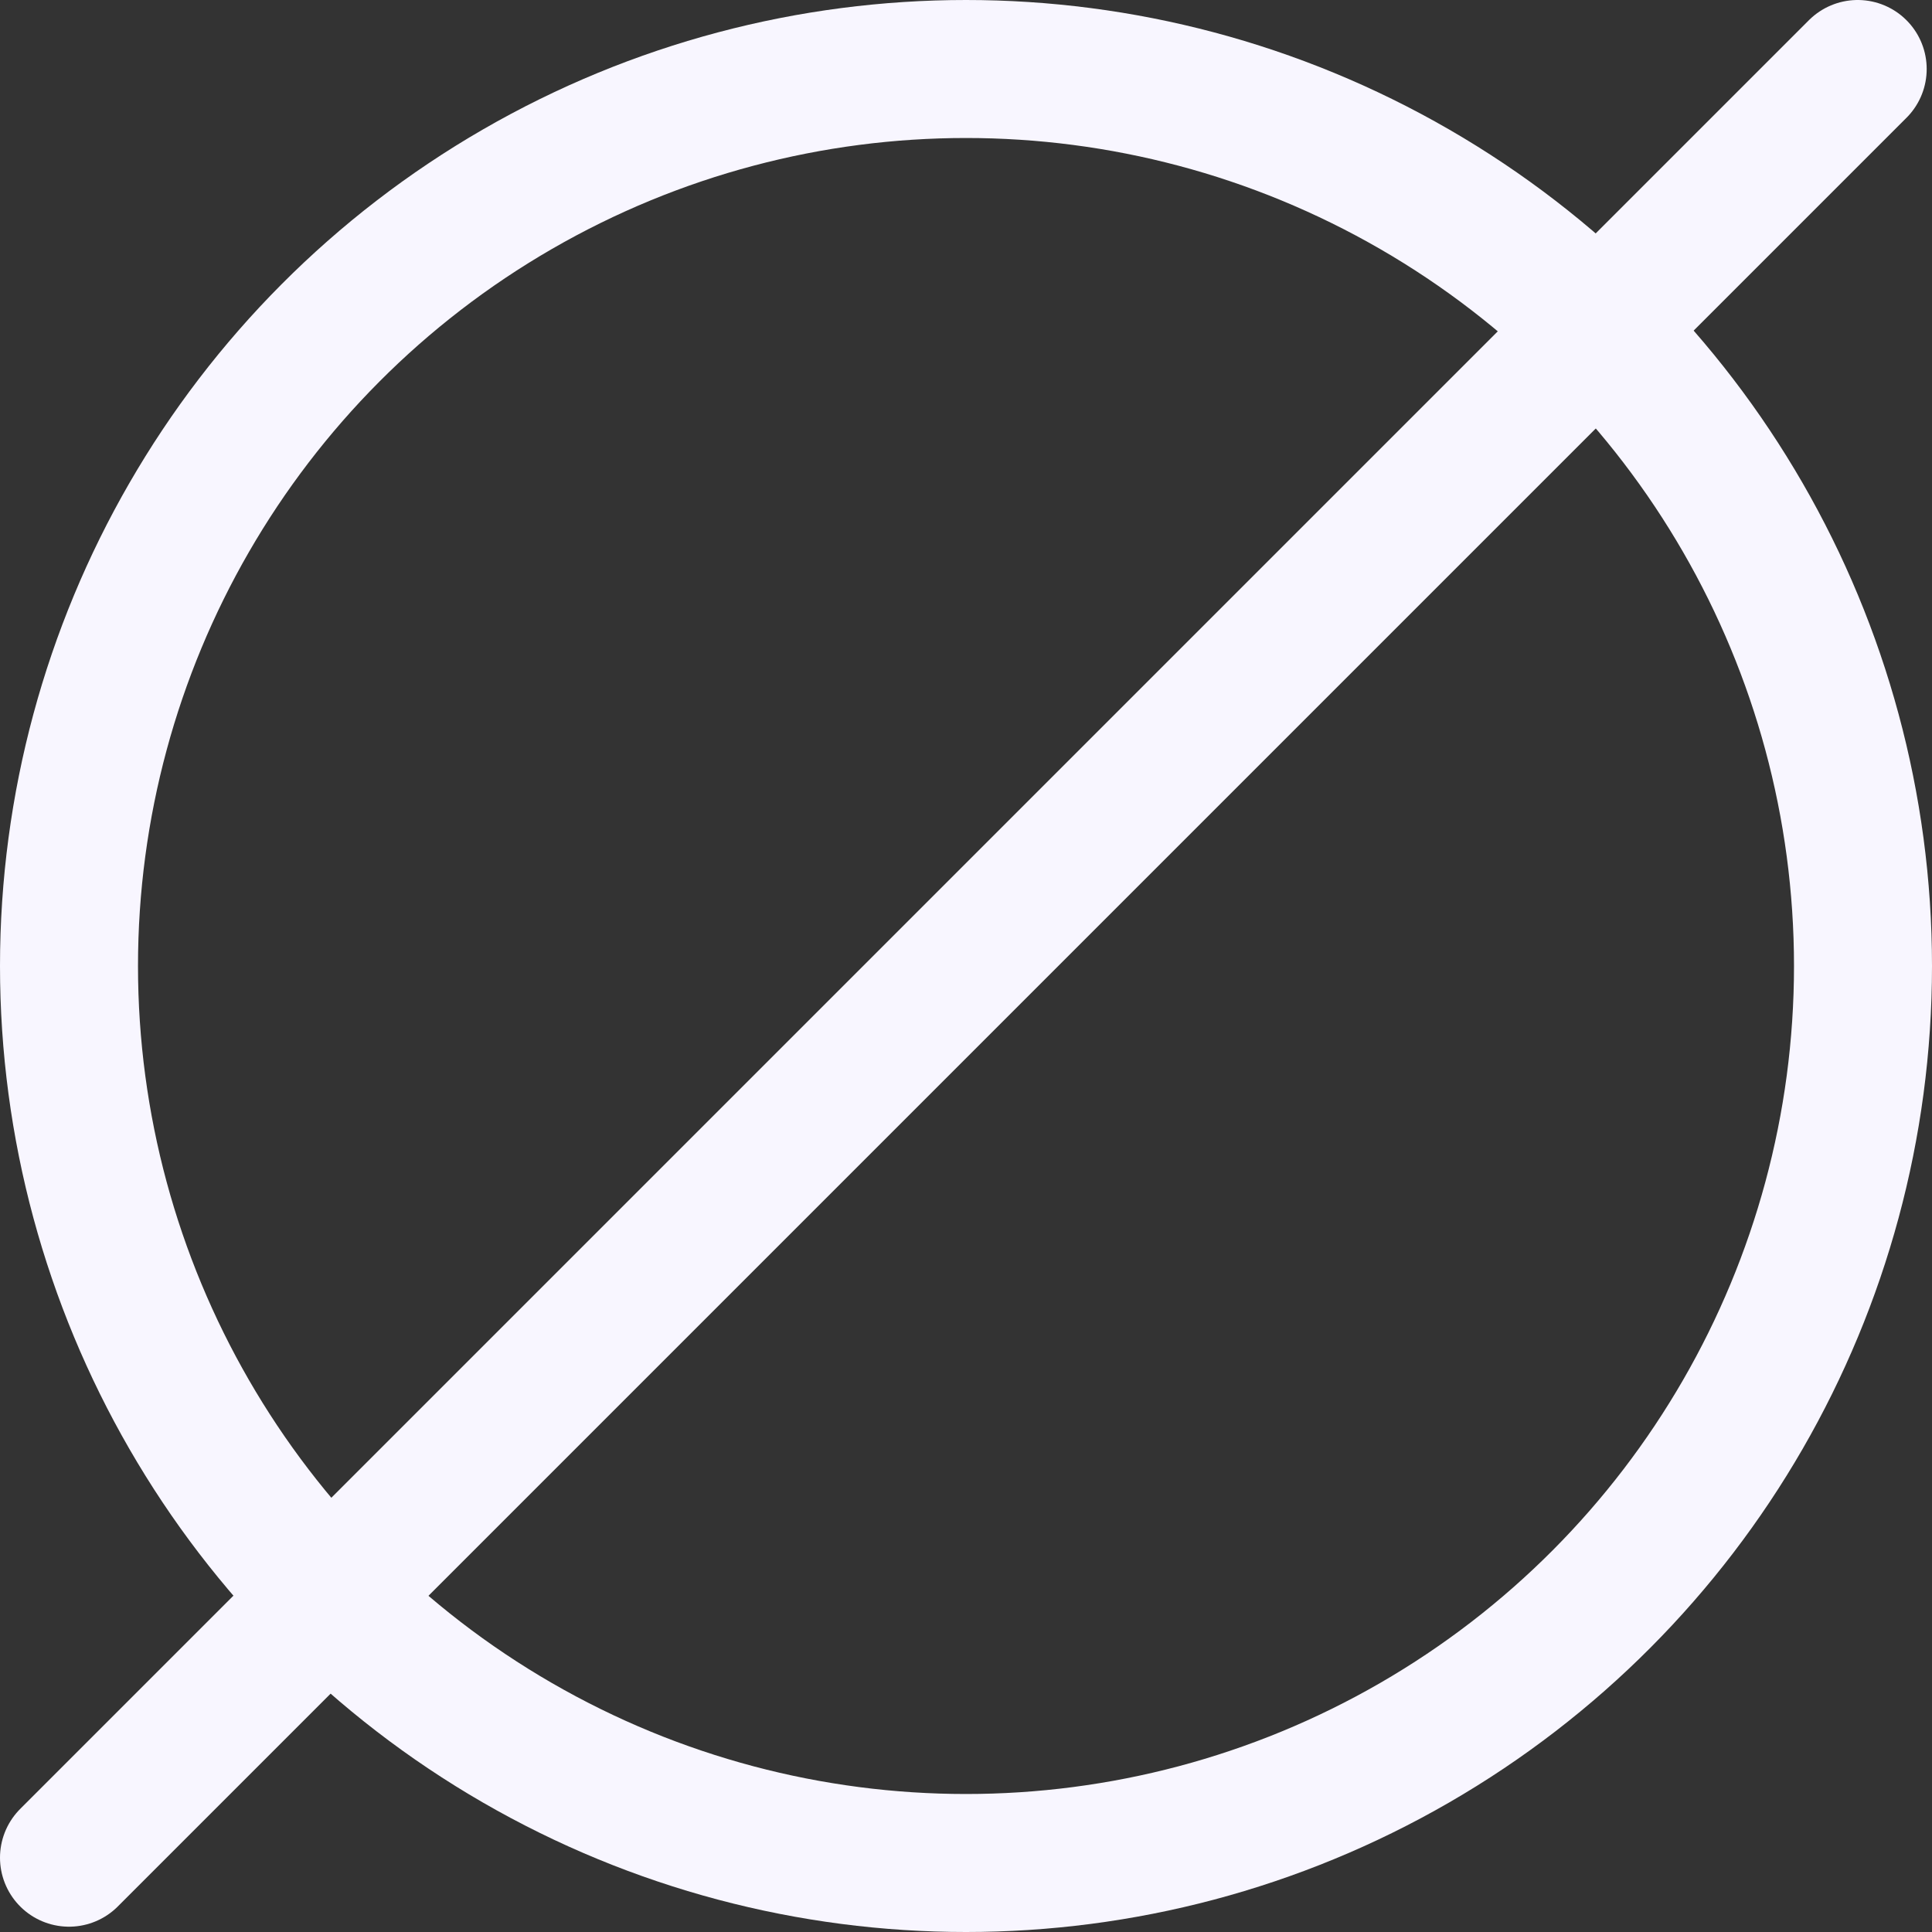 <svg width="28" height="28" viewBox="0 0 28 28" fill="none" xmlns="http://www.w3.org/2000/svg">
    <rect x="0" y="0" width="28" height="28" fill="#333333" stroke="none"/>
    <circle cx="14" cy="14" r="13" stroke="#F8F6FF" stroke-width="2"/>
    <path d="M1 26.923L26.923 1" stroke="#F8F6FF" stroke-width="2" stroke-linecap="round" stroke-linejoin="round"/>
</svg>
